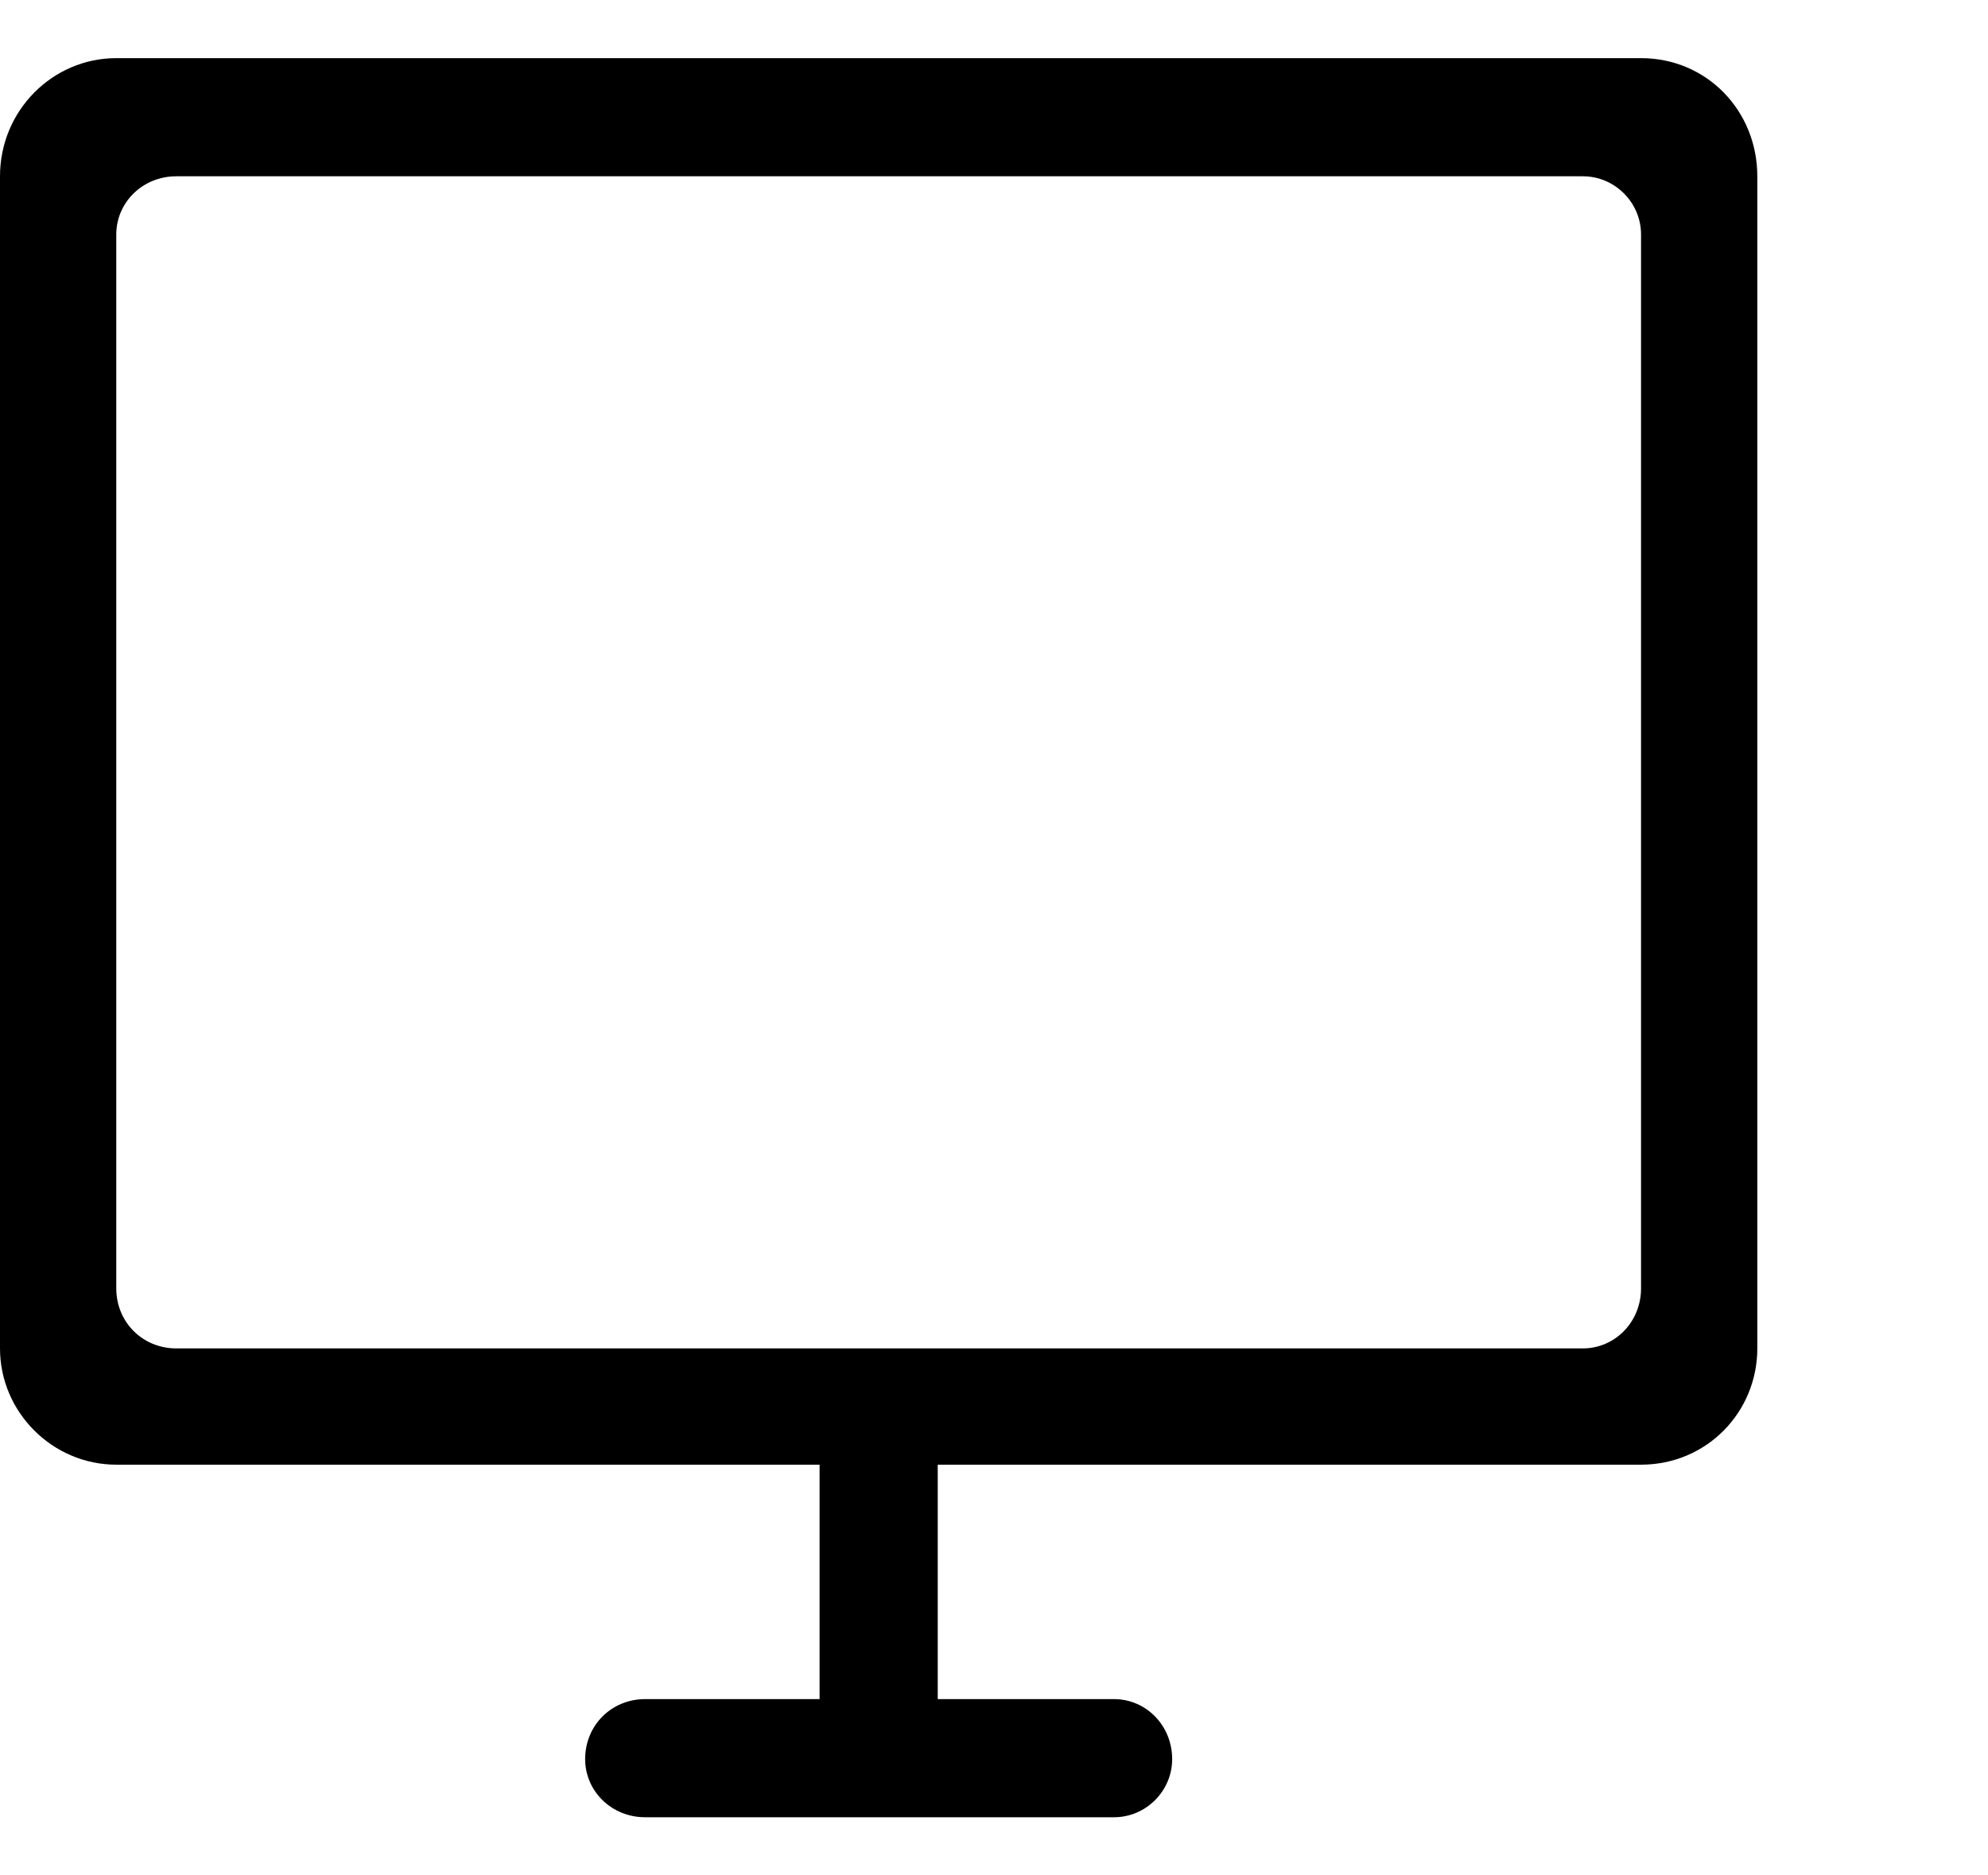 <?xml version="1.0" encoding="utf-8"?>
<!-- Generated by IcoMoon.io -->
<!DOCTYPE svg PUBLIC "-//W3C//DTD SVG 1.1//EN" "http://www.w3.org/Graphics/SVG/1.1/DTD/svg11.dtd">
<svg version="1.1" xmlns="http://www.w3.org/2000/svg" xmlns:xlink="http://www.w3.org/1999/xlink" width="106" height="100" viewBox="0 0 106 100">
<path d="M87.5 3.1h-81.3c-3.4 0-6.2 2.8-6.2 6.3v62.5c0 3.4 2.8 6.2 6.2 6.2h37.5v12.5h-9.3c-1.8 0-3.2 1.4-3.2 3.2 0 1.7 1.4 3.1 3.2 3.1h25c1.7 0 3.1-1.4 3.1-3.1 0-1.8-1.4-3.2-3.1-3.2h-9.4v-12.5h37.5c3.5 0 6.2-2.8 6.2-6.2v-62.5c0-3.5-2.7-6.3-6.2-6.3zM87.5 68.7c0 1.8-1.4 3.2-3.1 3.2h-75c-1.8 0-3.2-1.4-3.2-3.2v-56.2c0-1.7 1.4-3.1 3.2-3.1h75c1.7 0 3.1 1.4 3.1 3.1v56.2z"></path>
</svg>
